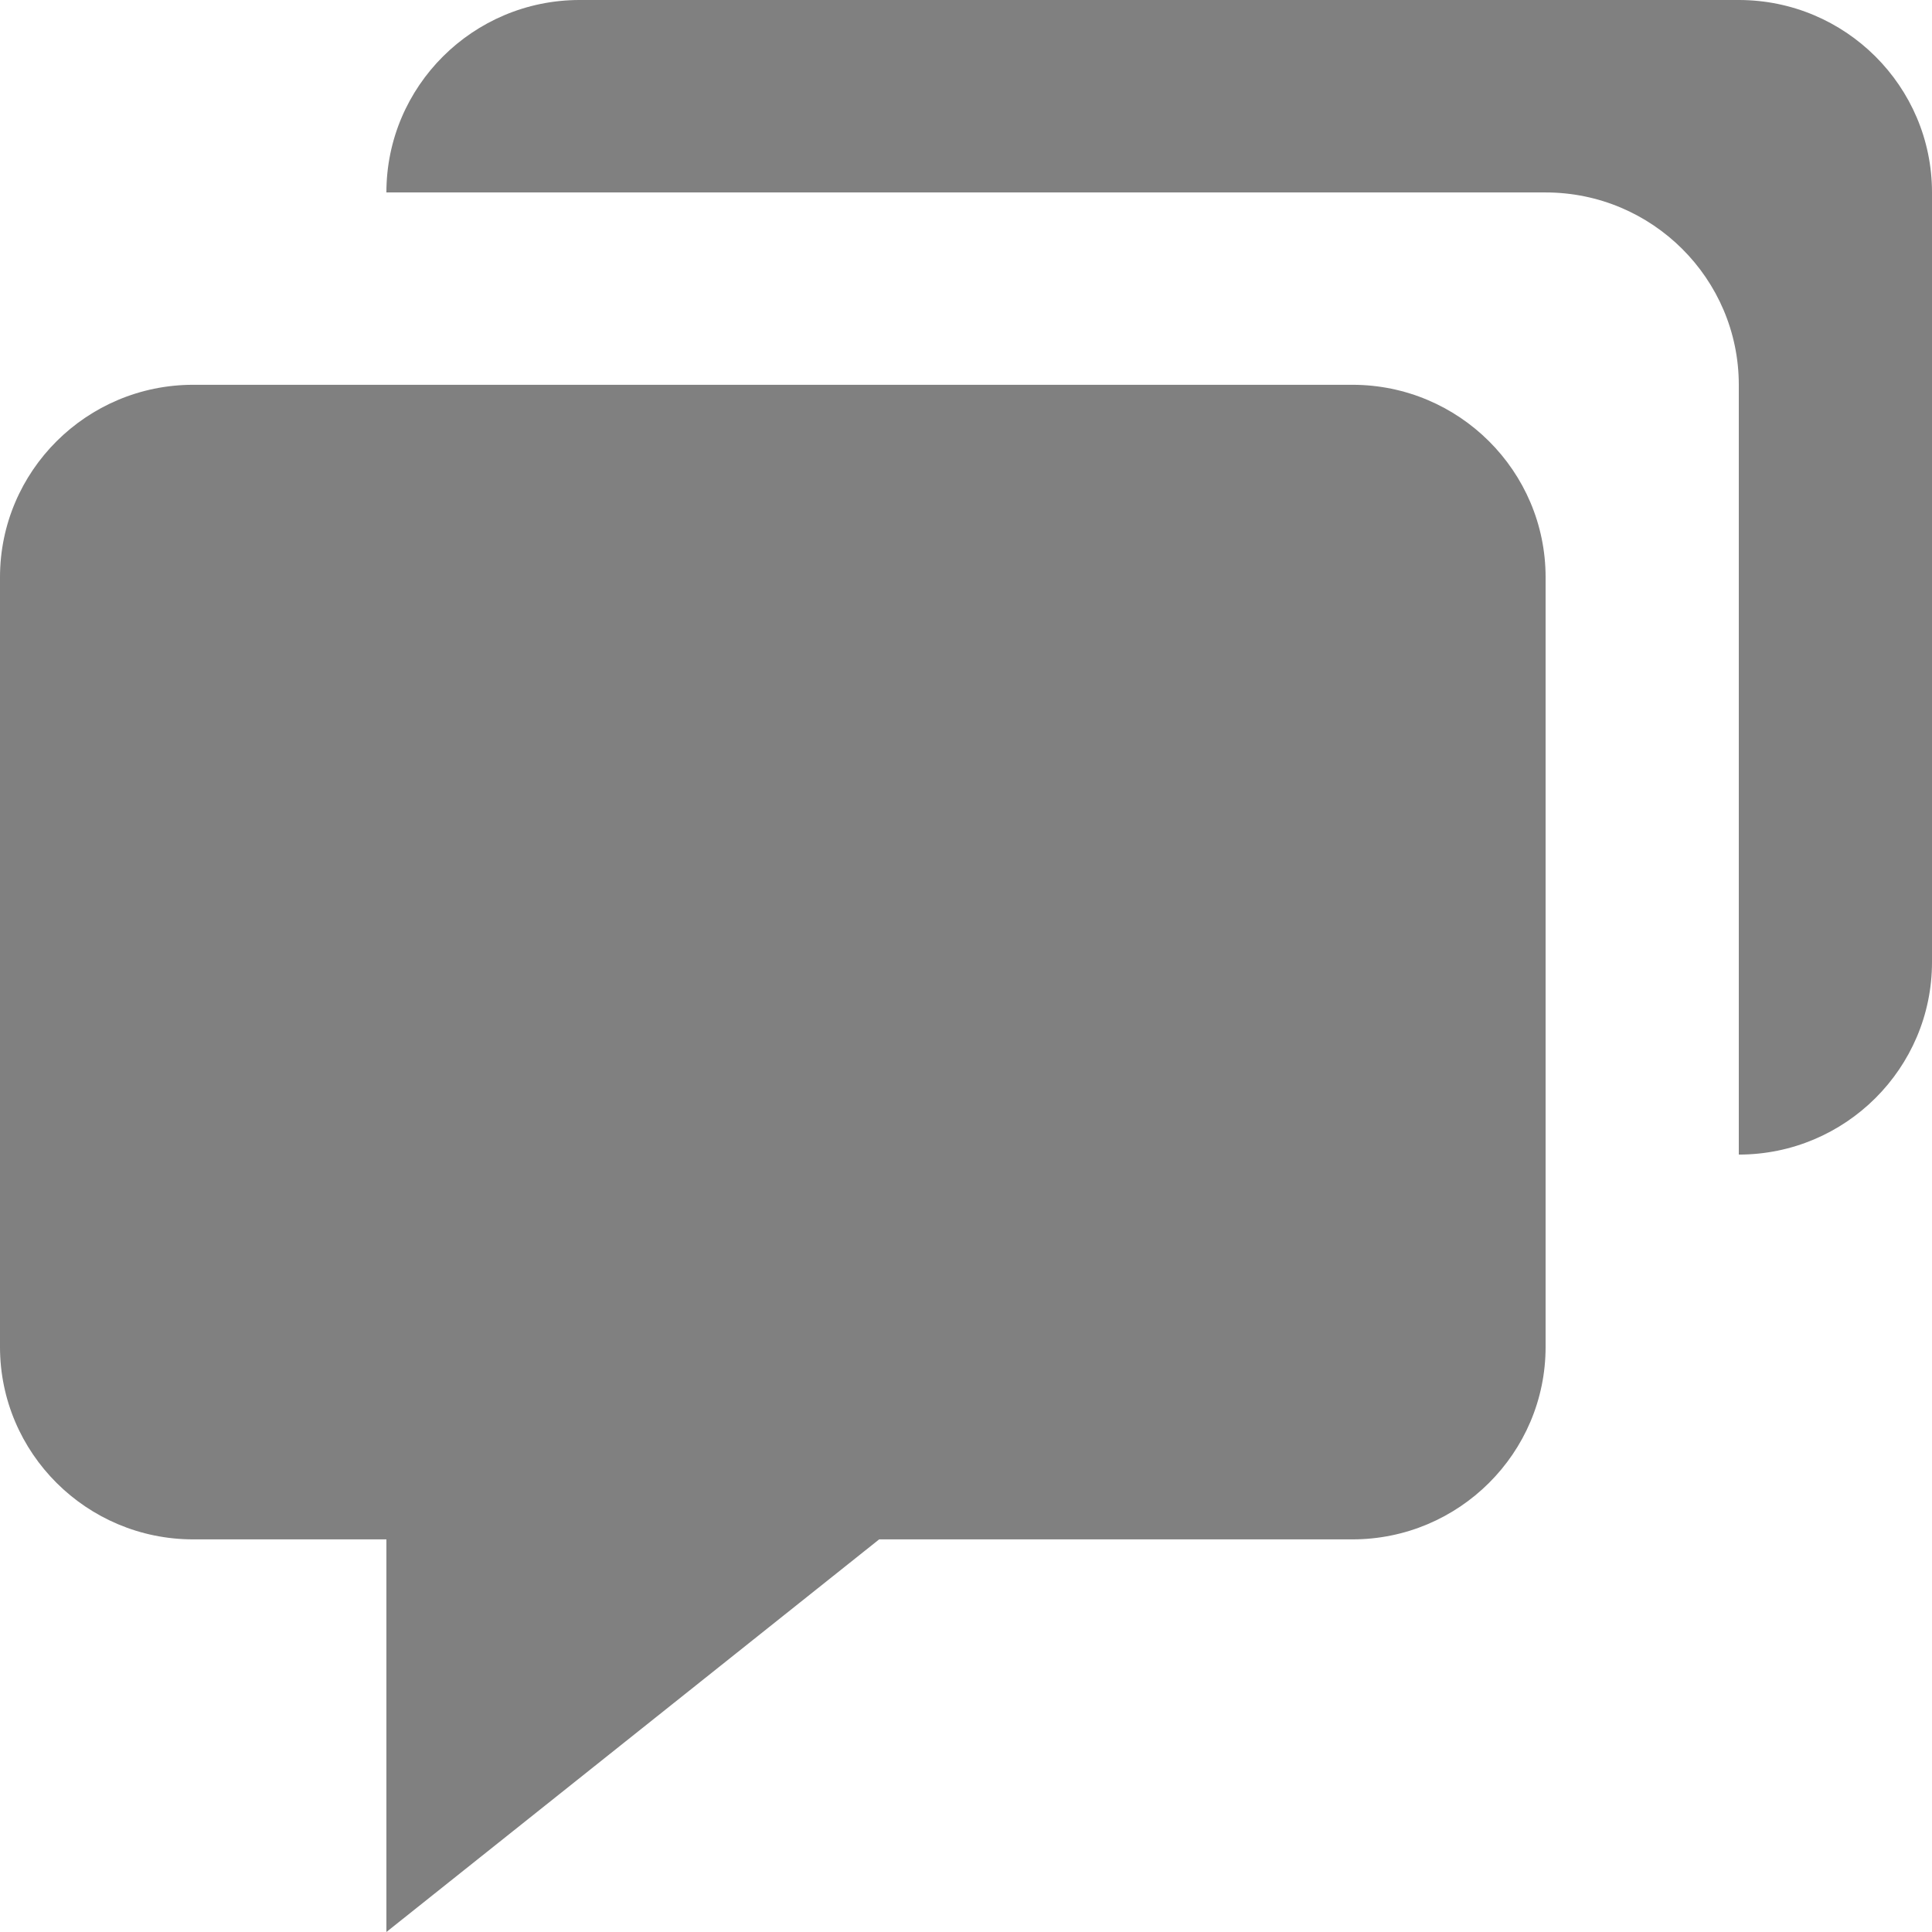 <svg width="18" height="18" viewBox="0 0 18 18" fill="none" xmlns="http://www.w3.org/2000/svg">
<path d="M1.8 14.342H3.6V18L8.191 14.342H12.6C13.593 14.342 14.4 13.538 14.4 12.549V5.378C14.4 4.389 13.593 3.585 12.6 3.585H1.8C0.807 3.585 0 4.389 0 5.378V12.549C0 13.538 0.807 14.342 1.8 14.342Z" fill="#808080"/>
<path d="M16.2 0H5.4C4.407 0 3.6 0.804 3.6 1.793H14.4C15.393 1.793 16.2 2.597 16.2 3.586V10.757C17.193 10.757 18 9.953 18 8.964V1.793C18 0.804 17.193 0 16.2 0Z" fill="#808080"/>
</svg>
